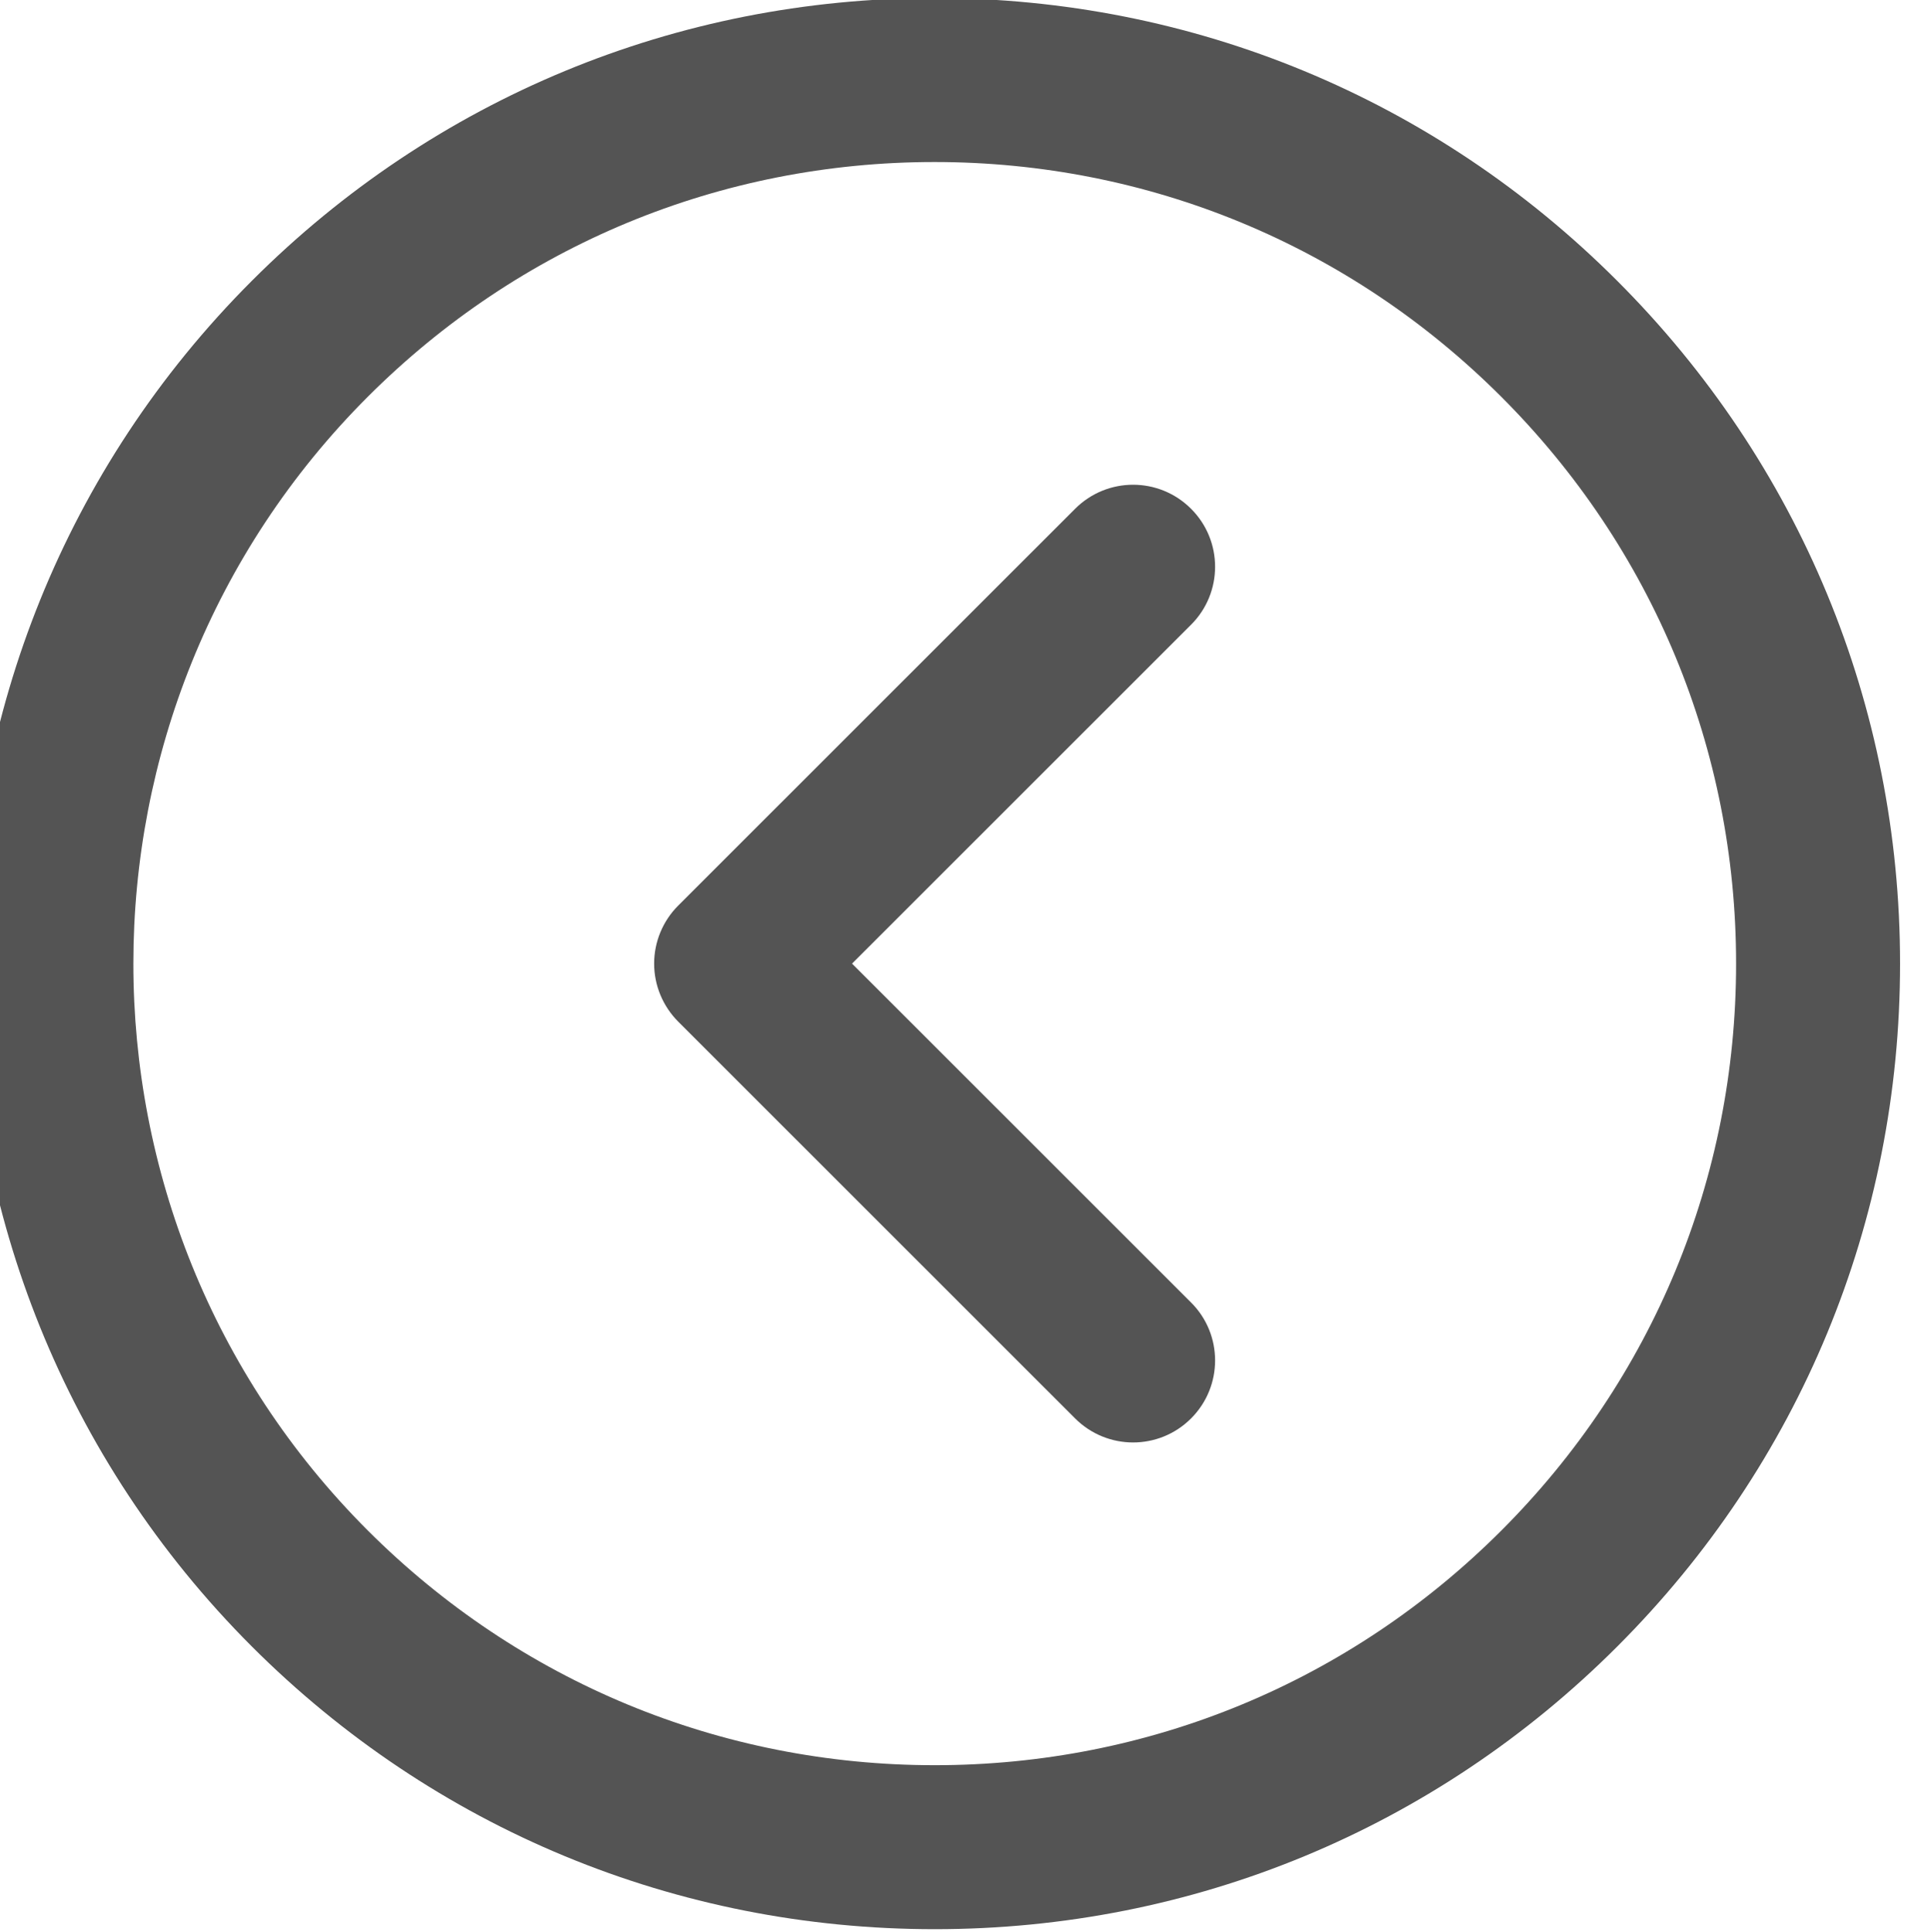 <?xml version='1.0' encoding='UTF-8'?>
<!-- Created with Inkscape (http://www.inkscape.org/) and export_objects.py -->
<svg xmlns:cc="http://creativecommons.org/ns#" xmlns:dc="http://purl.org/dc/elements/1.1/" xmlns:inkscape="http://www.inkscape.org/namespaces/inkscape" xmlns:rdf="http://www.w3.org/1999/02/22-rdf-syntax-ns#" xmlns:sodipodi="http://sodipodi.sourceforge.net/DTD/sodipodi-0.dtd" xmlns:xlink="http://www.w3.org/1999/xlink" xmlns="http://www.w3.org/2000/svg" version="1.1" sodipodi:docname="step074.svg" viewBox="0 0 31.396 31.403" height="31.403px" width="31.396px" xml:space="preserve" id="svg2" inkscape:version="0.92.1 r15371">
  <sodipodi:namedview inkscape:current-layer="g10" inkscape:window-maximized="1" inkscape:window-y="-8" inkscape:window-x="1912" inkscape:cy="-862.22917" inkscape:cx="2456.2254" inkscape:zoom="0.3015625" showgrid="false" id="namedview4" inkscape:window-height="1017" inkscape:window-width="1920" inkscape:pageshadow="2" inkscape:pageopacity="0" guidetolerance="10" gridtolerance="10" objecttolerance="10" borderopacity="1" bordercolor="#666666" pagecolor="#ffffff"/>
  <g inkscape:groupmode="layer" inkscape:label="step" transform="matrix(1.333,0,0,-1.333,-1981.473,-125.102)">
    <g id="g9355" inkscape:label="074">
      <g transform="translate(1497.875,-95.826)" id="g886">
        <path inkscape:connector-curvature="0" id="path888" style="fill:#545454;fill-opacity:1;fill-rule:nonzero;stroke:none" d="m 0,0 c -2.611,0 -5.066,-1.017 -6.912,-2.862 -3.813,-3.812 -3.813,-10.015 -0.002,-13.826 1.848,-1.847 4.305,-2.864 6.916,-2.864 h 0.002 c 2.611,0 5.064,1.016 6.91,2.862 1.846,1.846 2.863,4.301 2.863,6.914 0,2.612 -1.017,5.067 -2.865,6.914 C 5.066,-1.017 2.611,0 0,0 M 0.004,-21.552 H 0.002 c -3.147,0 -6.106,1.225 -8.33,3.449 -4.59,4.592 -4.59,12.063 0.002,16.655 C -6.104,0.775 -3.145,2 0,2 3.146,2 6.104,0.775 8.326,-1.448 c 2.225,-2.224 3.451,-5.182 3.451,-8.328 0,-3.147 -1.224,-6.104 -3.449,-8.328 -2.223,-2.224 -5.18,-3.448 -8.324,-3.448"/>
      </g>
      <g transform="translate(1500.297,-111.442)" id="g890">
        <path inkscape:connector-curvature="0" id="path892" style="fill:#545454;fill-opacity:1;fill-rule:nonzero;stroke:none" d="m 0,0 c -0.256,0 -0.512,0.098 -0.707,0.293 l -4.842,4.84 c -0.187,0.188 -0.293,0.442 -0.293,0.707 0,0.265 0.106,0.52 0.293,0.707 l 4.842,4.84 c 0.391,0.391 1.023,0.391 1.414,0 0.391,-0.39 0.391,-1.024 0,-1.414 L -3.428,5.84 0.707,1.707 C 1.098,1.317 1.098,0.684 0.707,0.293 0.512,0.098 0.256,0 0,0"/>
      </g>
    </g>
  </g>
</svg>
